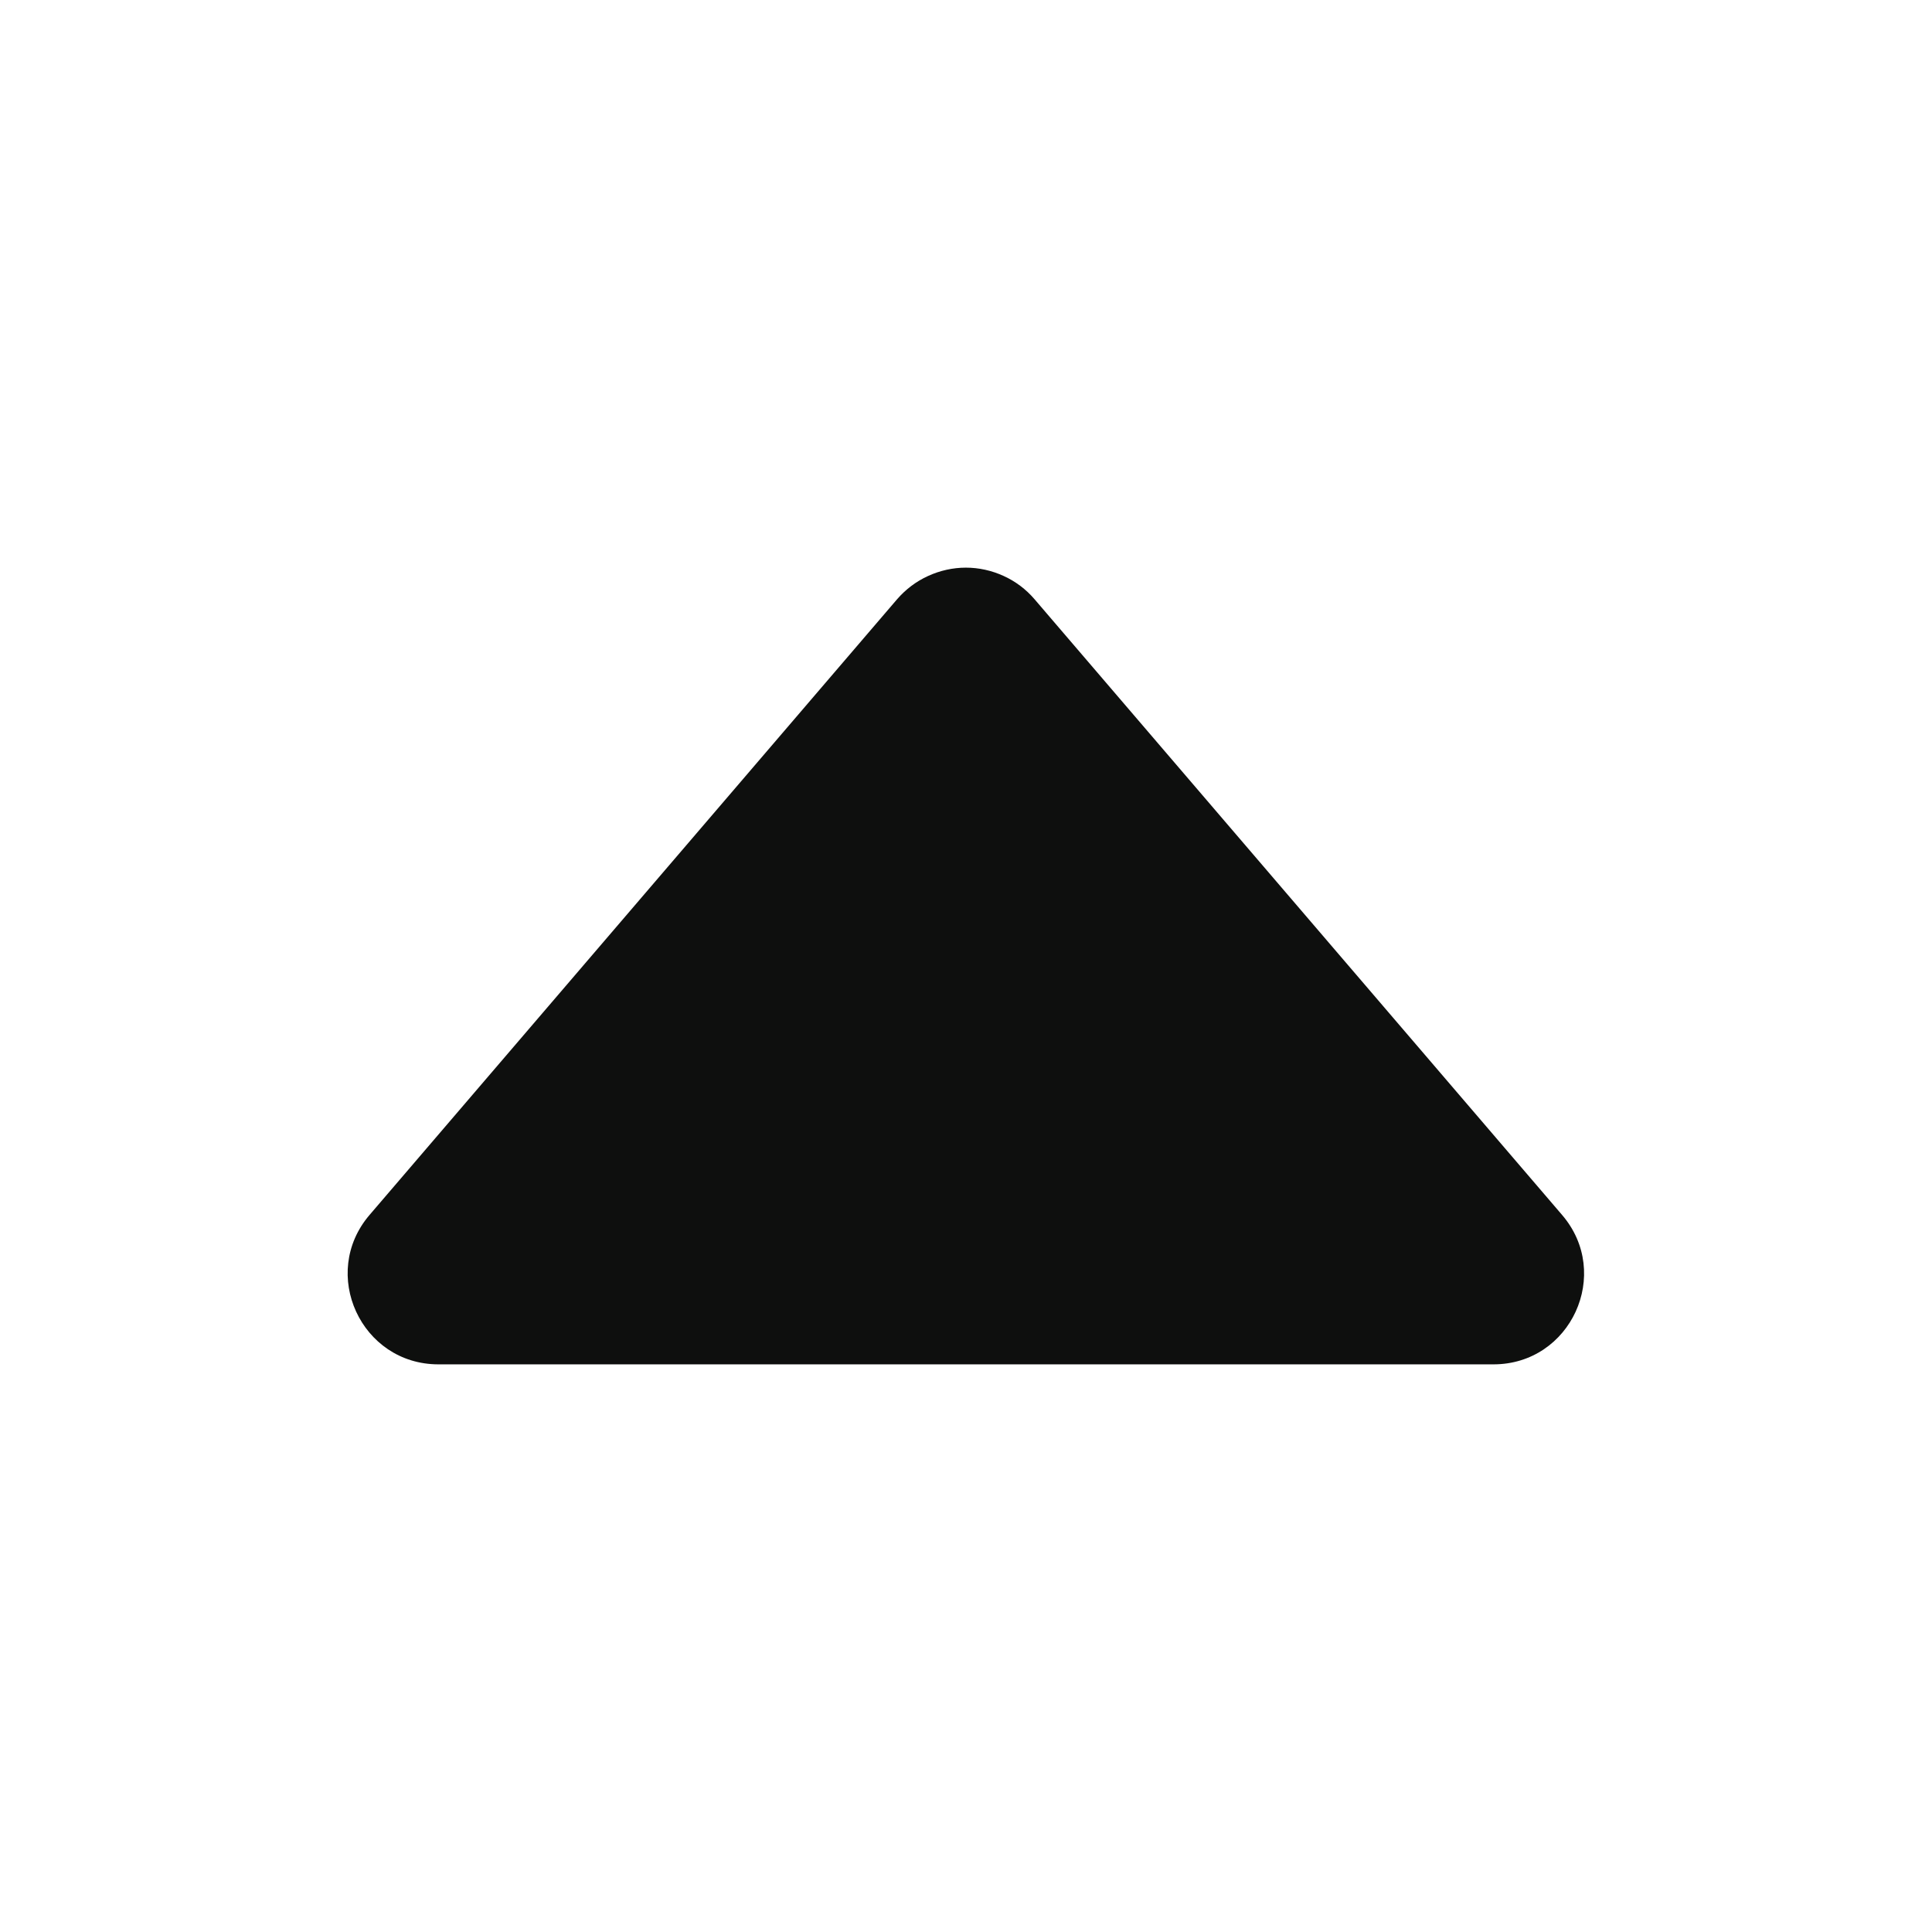 <svg width="16" height="16" viewBox="0 0 16 16" fill="none" xmlns="http://www.w3.org/2000/svg">
<path d="M12.936 10.061L8.568 4.963C8.498 4.881 8.411 4.815 8.312 4.77C8.214 4.725 8.107 4.701 7.999 4.701C7.891 4.701 7.784 4.725 7.686 4.77C7.587 4.815 7.5 4.881 7.429 4.963L3.061 10.061C2.644 10.547 2.99 11.299 3.631 11.299L12.368 11.299C13.009 11.299 13.354 10.547 12.936 10.061Z" fill="#0E0F0E"/>
</svg>
